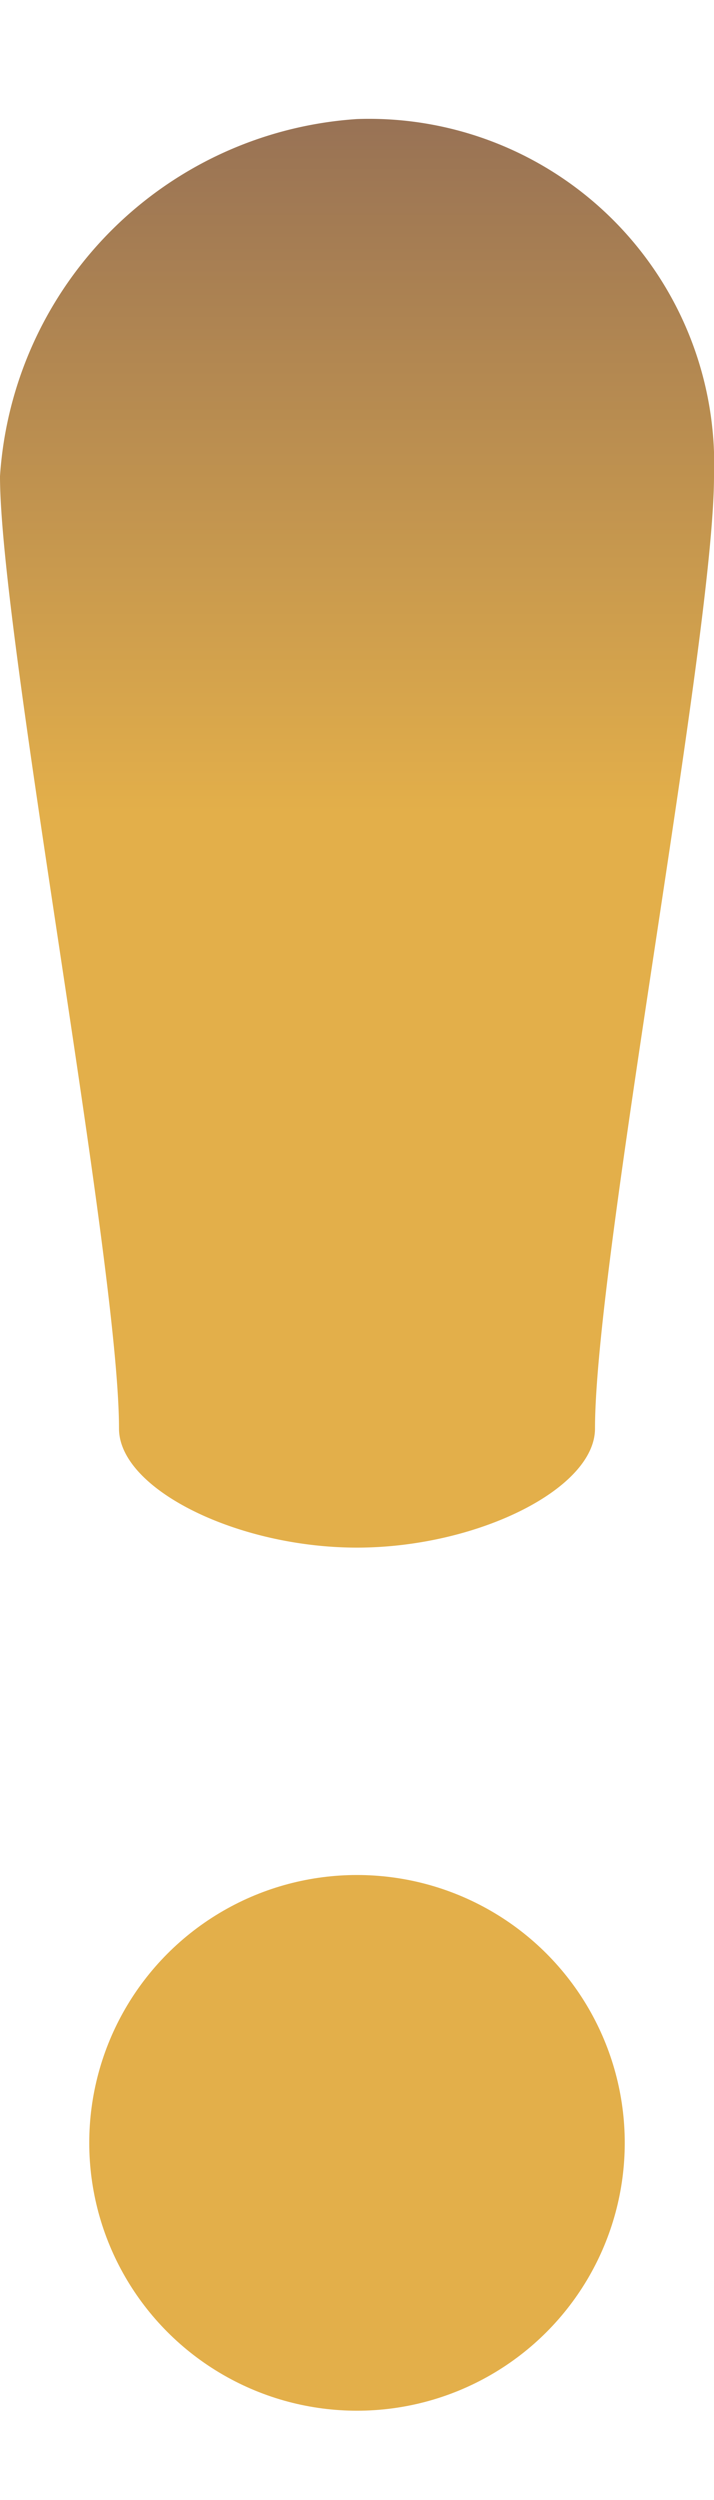 <svg xmlns="http://www.w3.org/2000/svg" xmlns:xlink="http://www.w3.org/1999/xlink" width="6" height="21" viewBox="0 0 6 21">
  <defs>
    <style>
      .cls-1 {
        fill: #e3af4a;
      }

      .cls-2 {
        fill-rule: evenodd;
        fill: url(#linear-gradient);
      }
    </style>
    <linearGradient id="linear-gradient" x1="3" y1="13" x2="3" y2="1" gradientUnits="userSpaceOnUse">
      <stop offset="0" stop-color="#e3af4a"/>
      <stop offset="0.514" stop-color="#e3af4a"/>
      <stop offset="1" stop-color="#987255"/>
    </linearGradient>
  </defs>
  <circle class="cls-1" cx="3" cy="18" r="2.25"/>
  <path id="Color_Fill_2_copy" data-name="Color Fill 2 copy" class="cls-2" d="M3,1A2.9,2.9,0,0,1,6,4c0,1.352-1,6.584-1,8,0,0.507-.994,1-2,1s-2-.492-2-1c0-1.4-1-6.671-1-8A3.219,3.219,0,0,1,3,1Zm8,6"/>
</svg>

